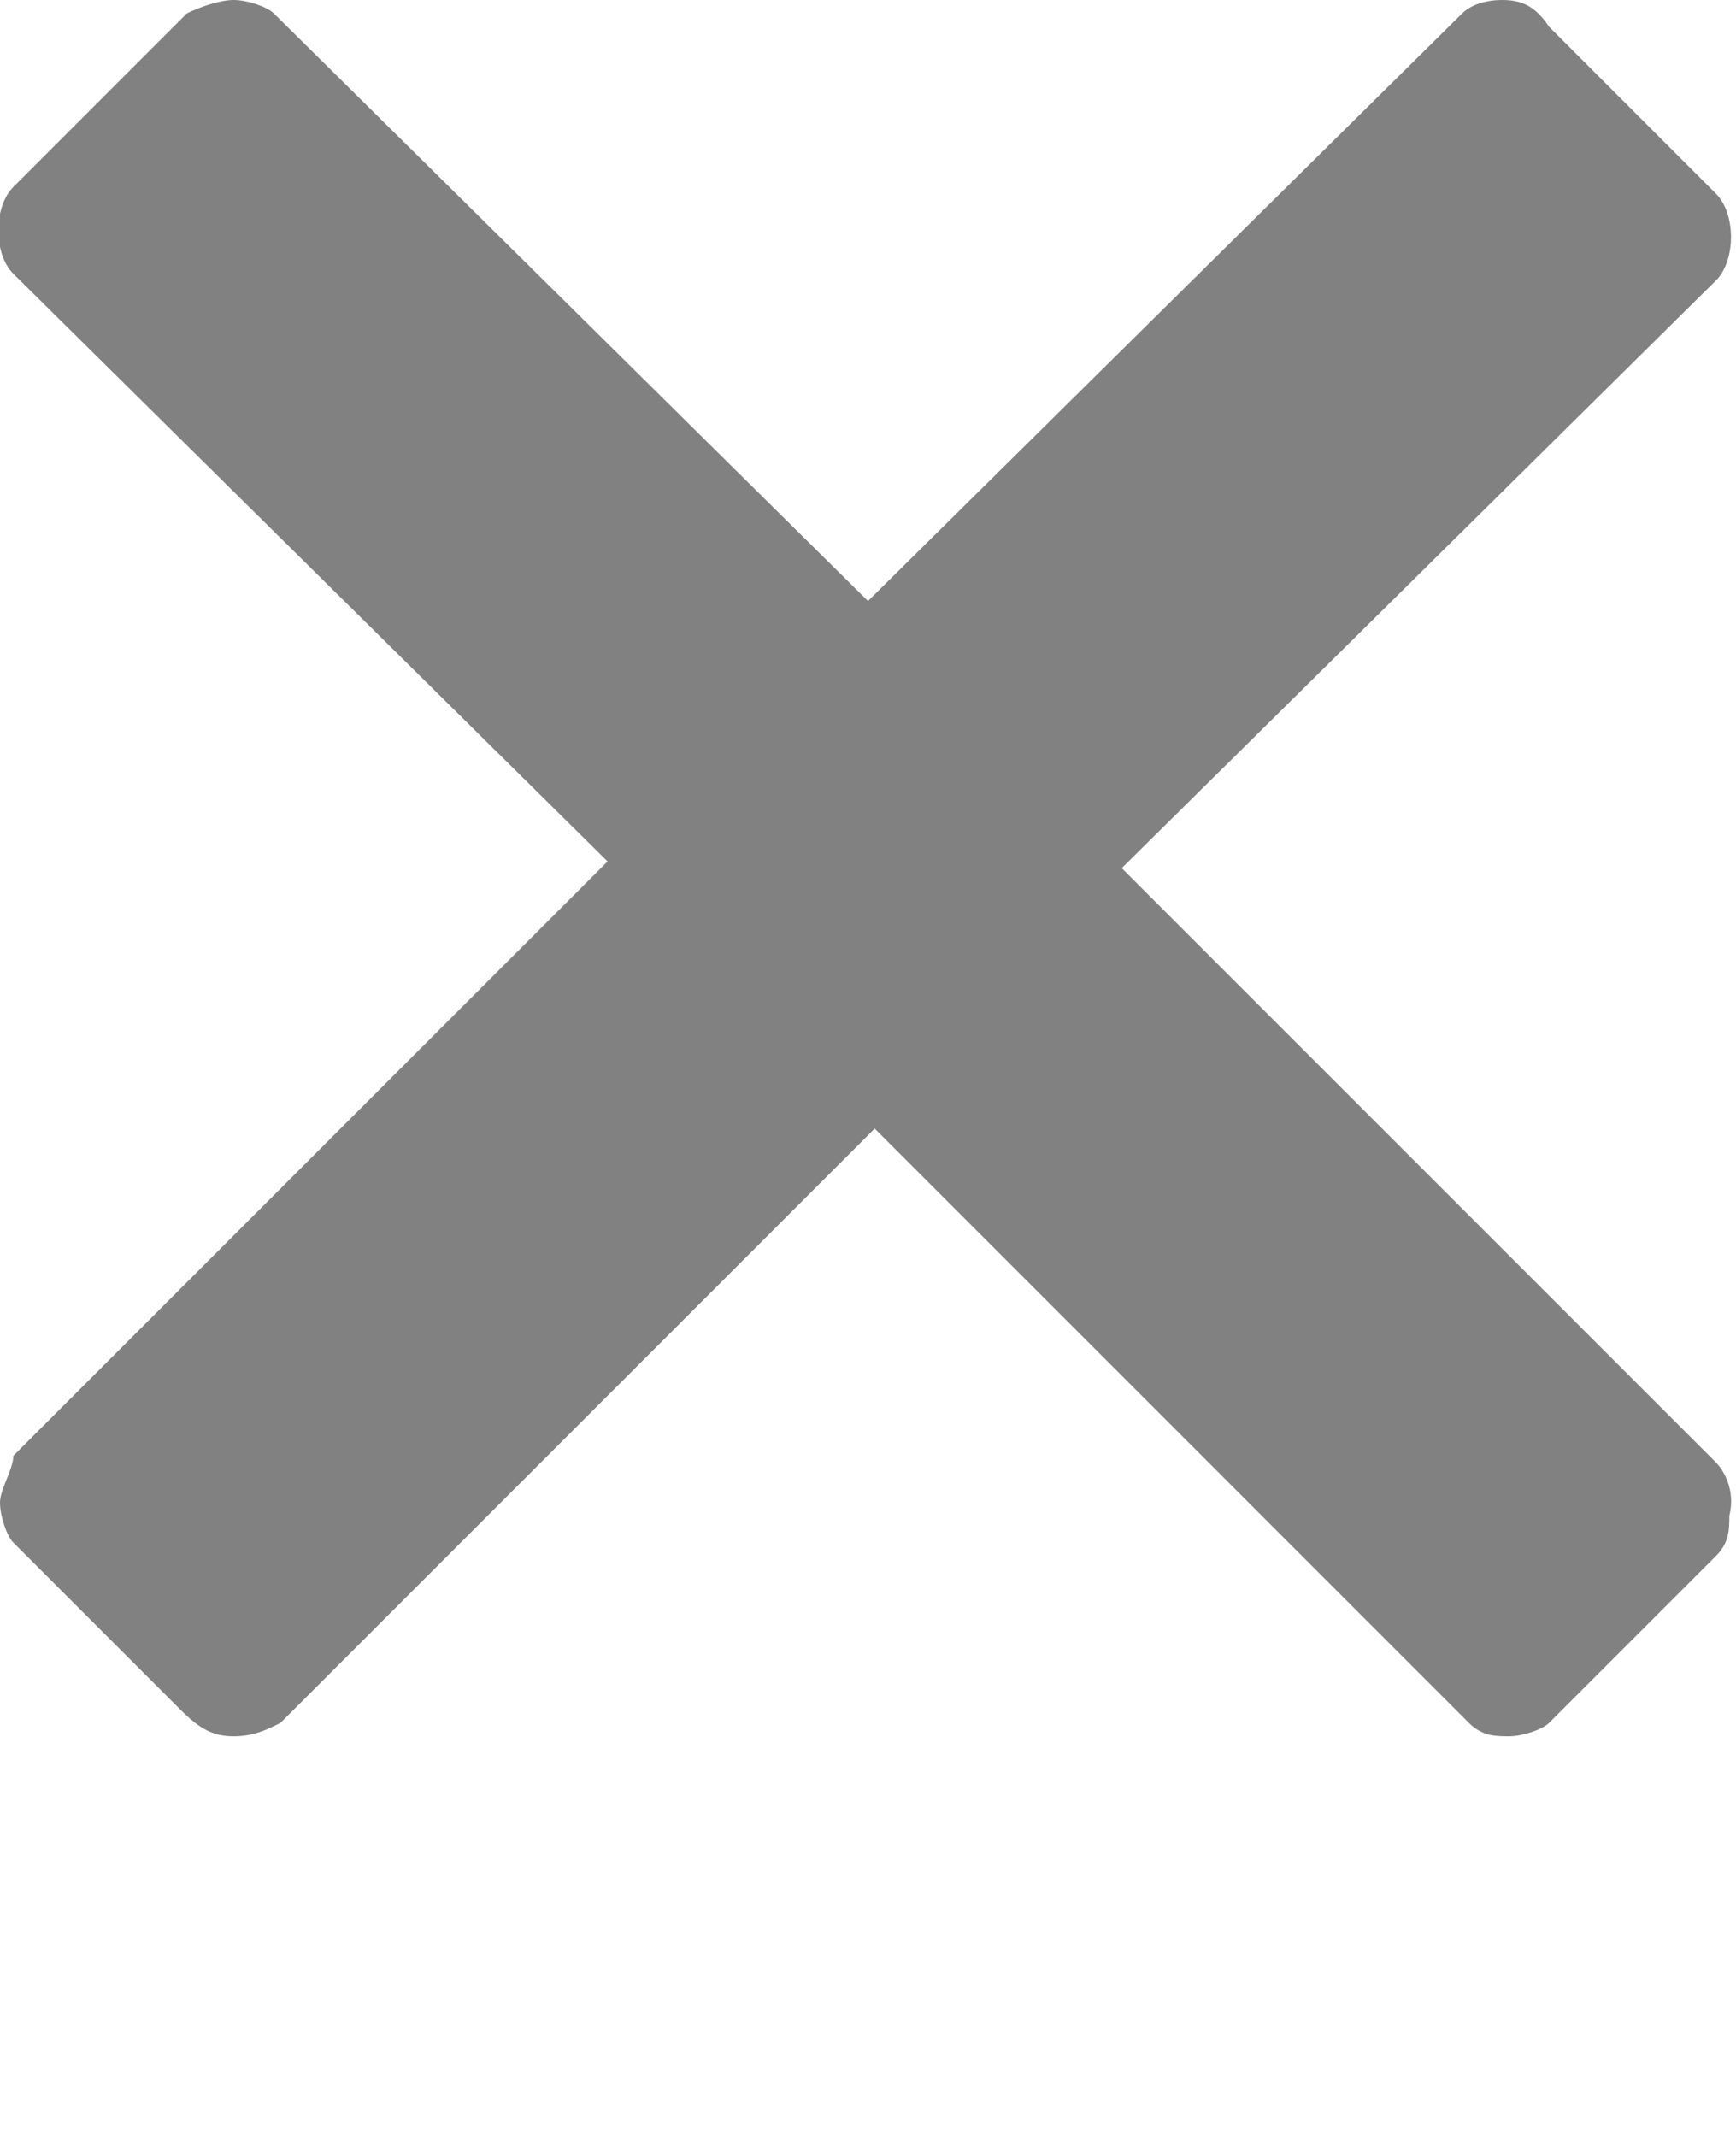﻿<?xml version="1.0" encoding="utf-8"?>
<!-- Generator: Adobe Illustrator 18.1.1, SVG Export Plug-In . SVG Version: 6.00 Build 0)  -->
<svg version="1.1" id="Layer_1" xmlns="http://www.w3.org/2000/svg" xmlns:xlink="http://www.w3.org/1999/xlink" x="0px" y="0px"
	 viewBox="0 0 26 32" enable-background="new 0 0 26 32" xml:space="preserve">
<path fill="#818181" d="M25.7,21.9l-8.9-8.9l8.9-8.8c0.3-0.3,0.3-1,0-1.3l-2.5-2.5C23,0.1,22.8,0,22.5,0S22,0.1,21.9,0.2L13,9
	L4.1,0.2C4,0.1,3.7,0,3.5,0S3,0.1,2.8,0.2L0.2,2.8c-0.3,0.3-0.3,1,0,1.3l8.9,8.8l-8.9,8.9C0.2,22,0,22.3,0,22.5
	c0,0.2,0.1,0.5,0.2,0.6l2.5,2.5C3,25.9,3.2,26,3.5,26s0.5-0.1,0.7-0.2l8.9-8.9l8.9,8.9c0.2,0.2,0.4,0.2,0.6,0.2s0.5-0.1,0.6-0.2
	l2.5-2.5c0.2-0.2,0.2-0.4,0.2-0.6C26,22.3,25.8,22,25.7,21.9z"/>
</svg>
